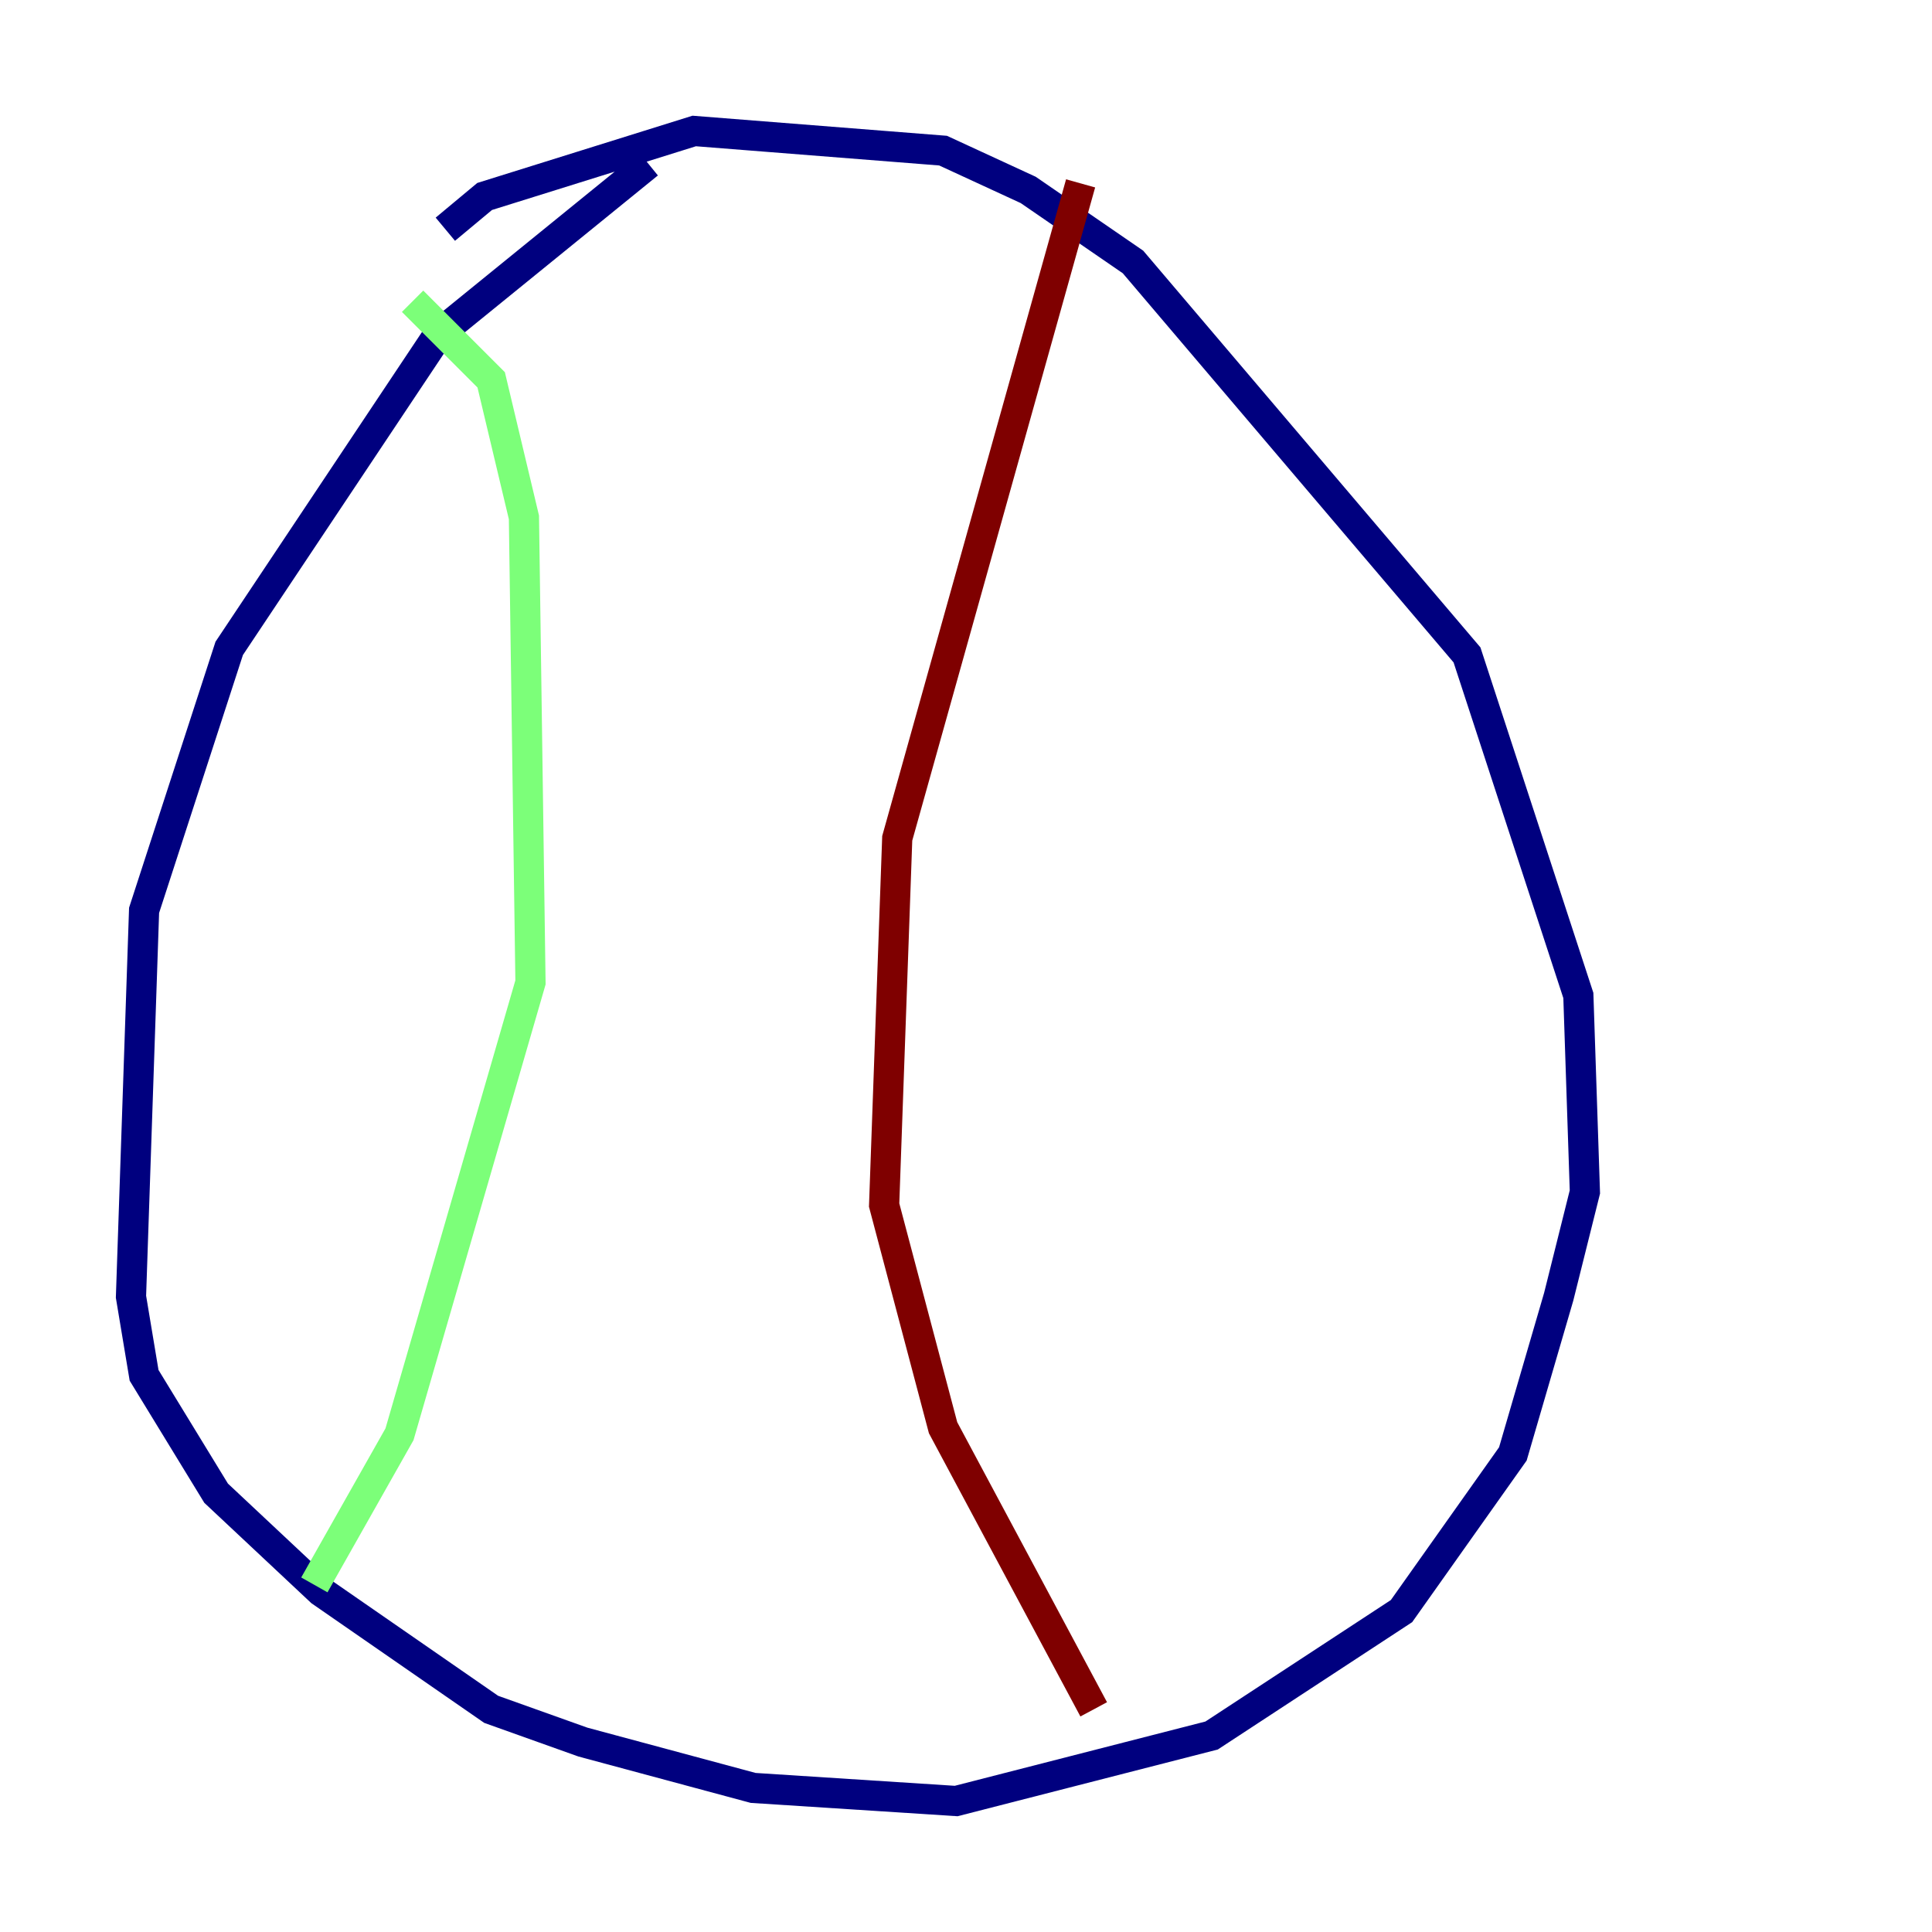 <?xml version="1.0" encoding="utf-8" ?>
<svg baseProfile="tiny" height="128" version="1.2" viewBox="0,0,128,128" width="128" xmlns="http://www.w3.org/2000/svg" xmlns:ev="http://www.w3.org/2001/xml-events" xmlns:xlink="http://www.w3.org/1999/xlink"><defs /><polyline fill="none" points="42.956,10.848 29.071,22.129 15.186,42.956 9.546,60.312 8.678,85.912 9.546,91.119 14.319,98.929 21.261,105.437 32.542,113.248 38.617,115.417 49.898,118.454 63.349,119.322 80.271,114.983 92.854,106.739 100.231,96.325 103.268,85.912 105.003,78.969 104.57,65.953 97.193,43.39 75.064,17.356 68.122,12.583 62.481,9.98 45.993,8.678 32.108,13.017 29.505,15.186" stroke="#00007f" stroke-width="2" /><polyline fill="none" points="27.336,19.959 32.542,25.166 34.712,34.278 35.146,65.085 26.468,95.024 20.827,105.003" stroke="#7cff79" stroke-width="2" /><polyline fill="none" points="71.593,12.149 59.444,55.539 58.576,79.837 62.481,94.59 72.461,113.248" stroke="#7f0000" stroke-width="2" /></svg>